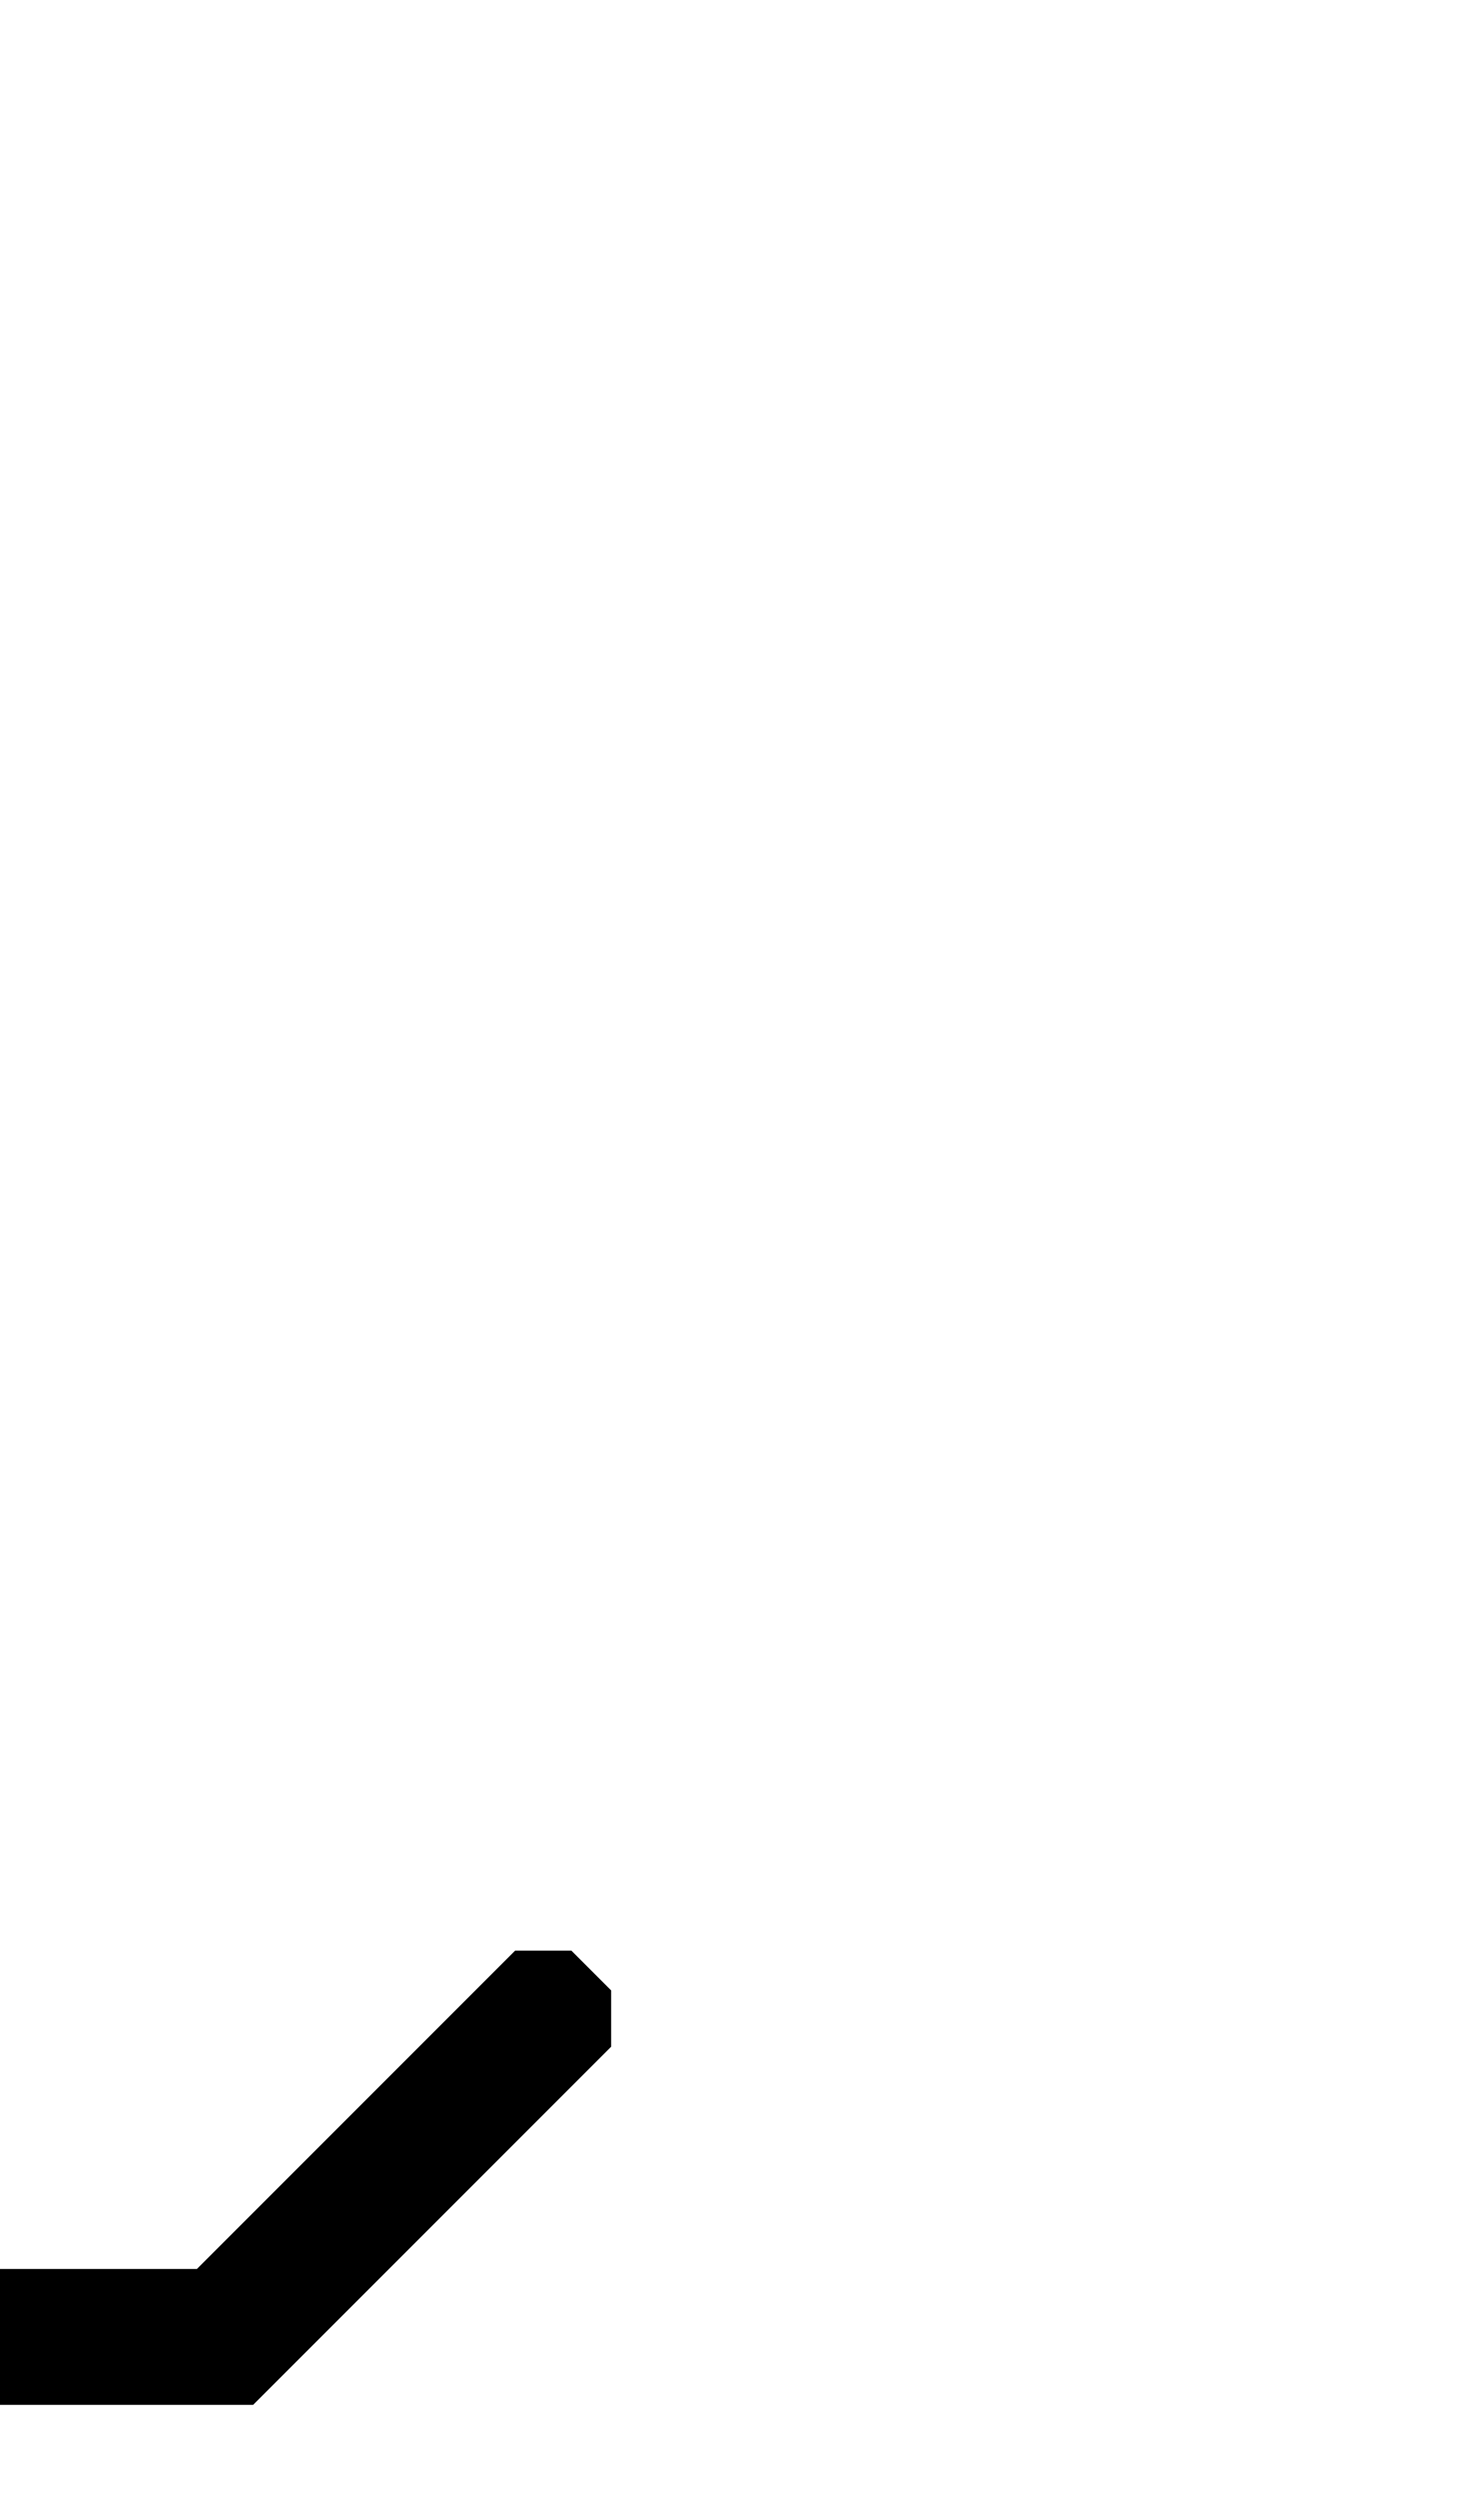 <svg width="500" height="850" xmlns="http://www.w3.org/2000/svg">
    <path transform="translate(-250)"
        d="m55.656 663.215-13.529 13.532v19.132l13.53 13.53 108.24 108.24h172.207l108.242-108.24 13.527-13.53v-19.134l-13.527-13.53H425.21l-13.531 13.532-94.71 94.709H183.03l-94.71-94.71-13.53-13.53Z" />
</svg>